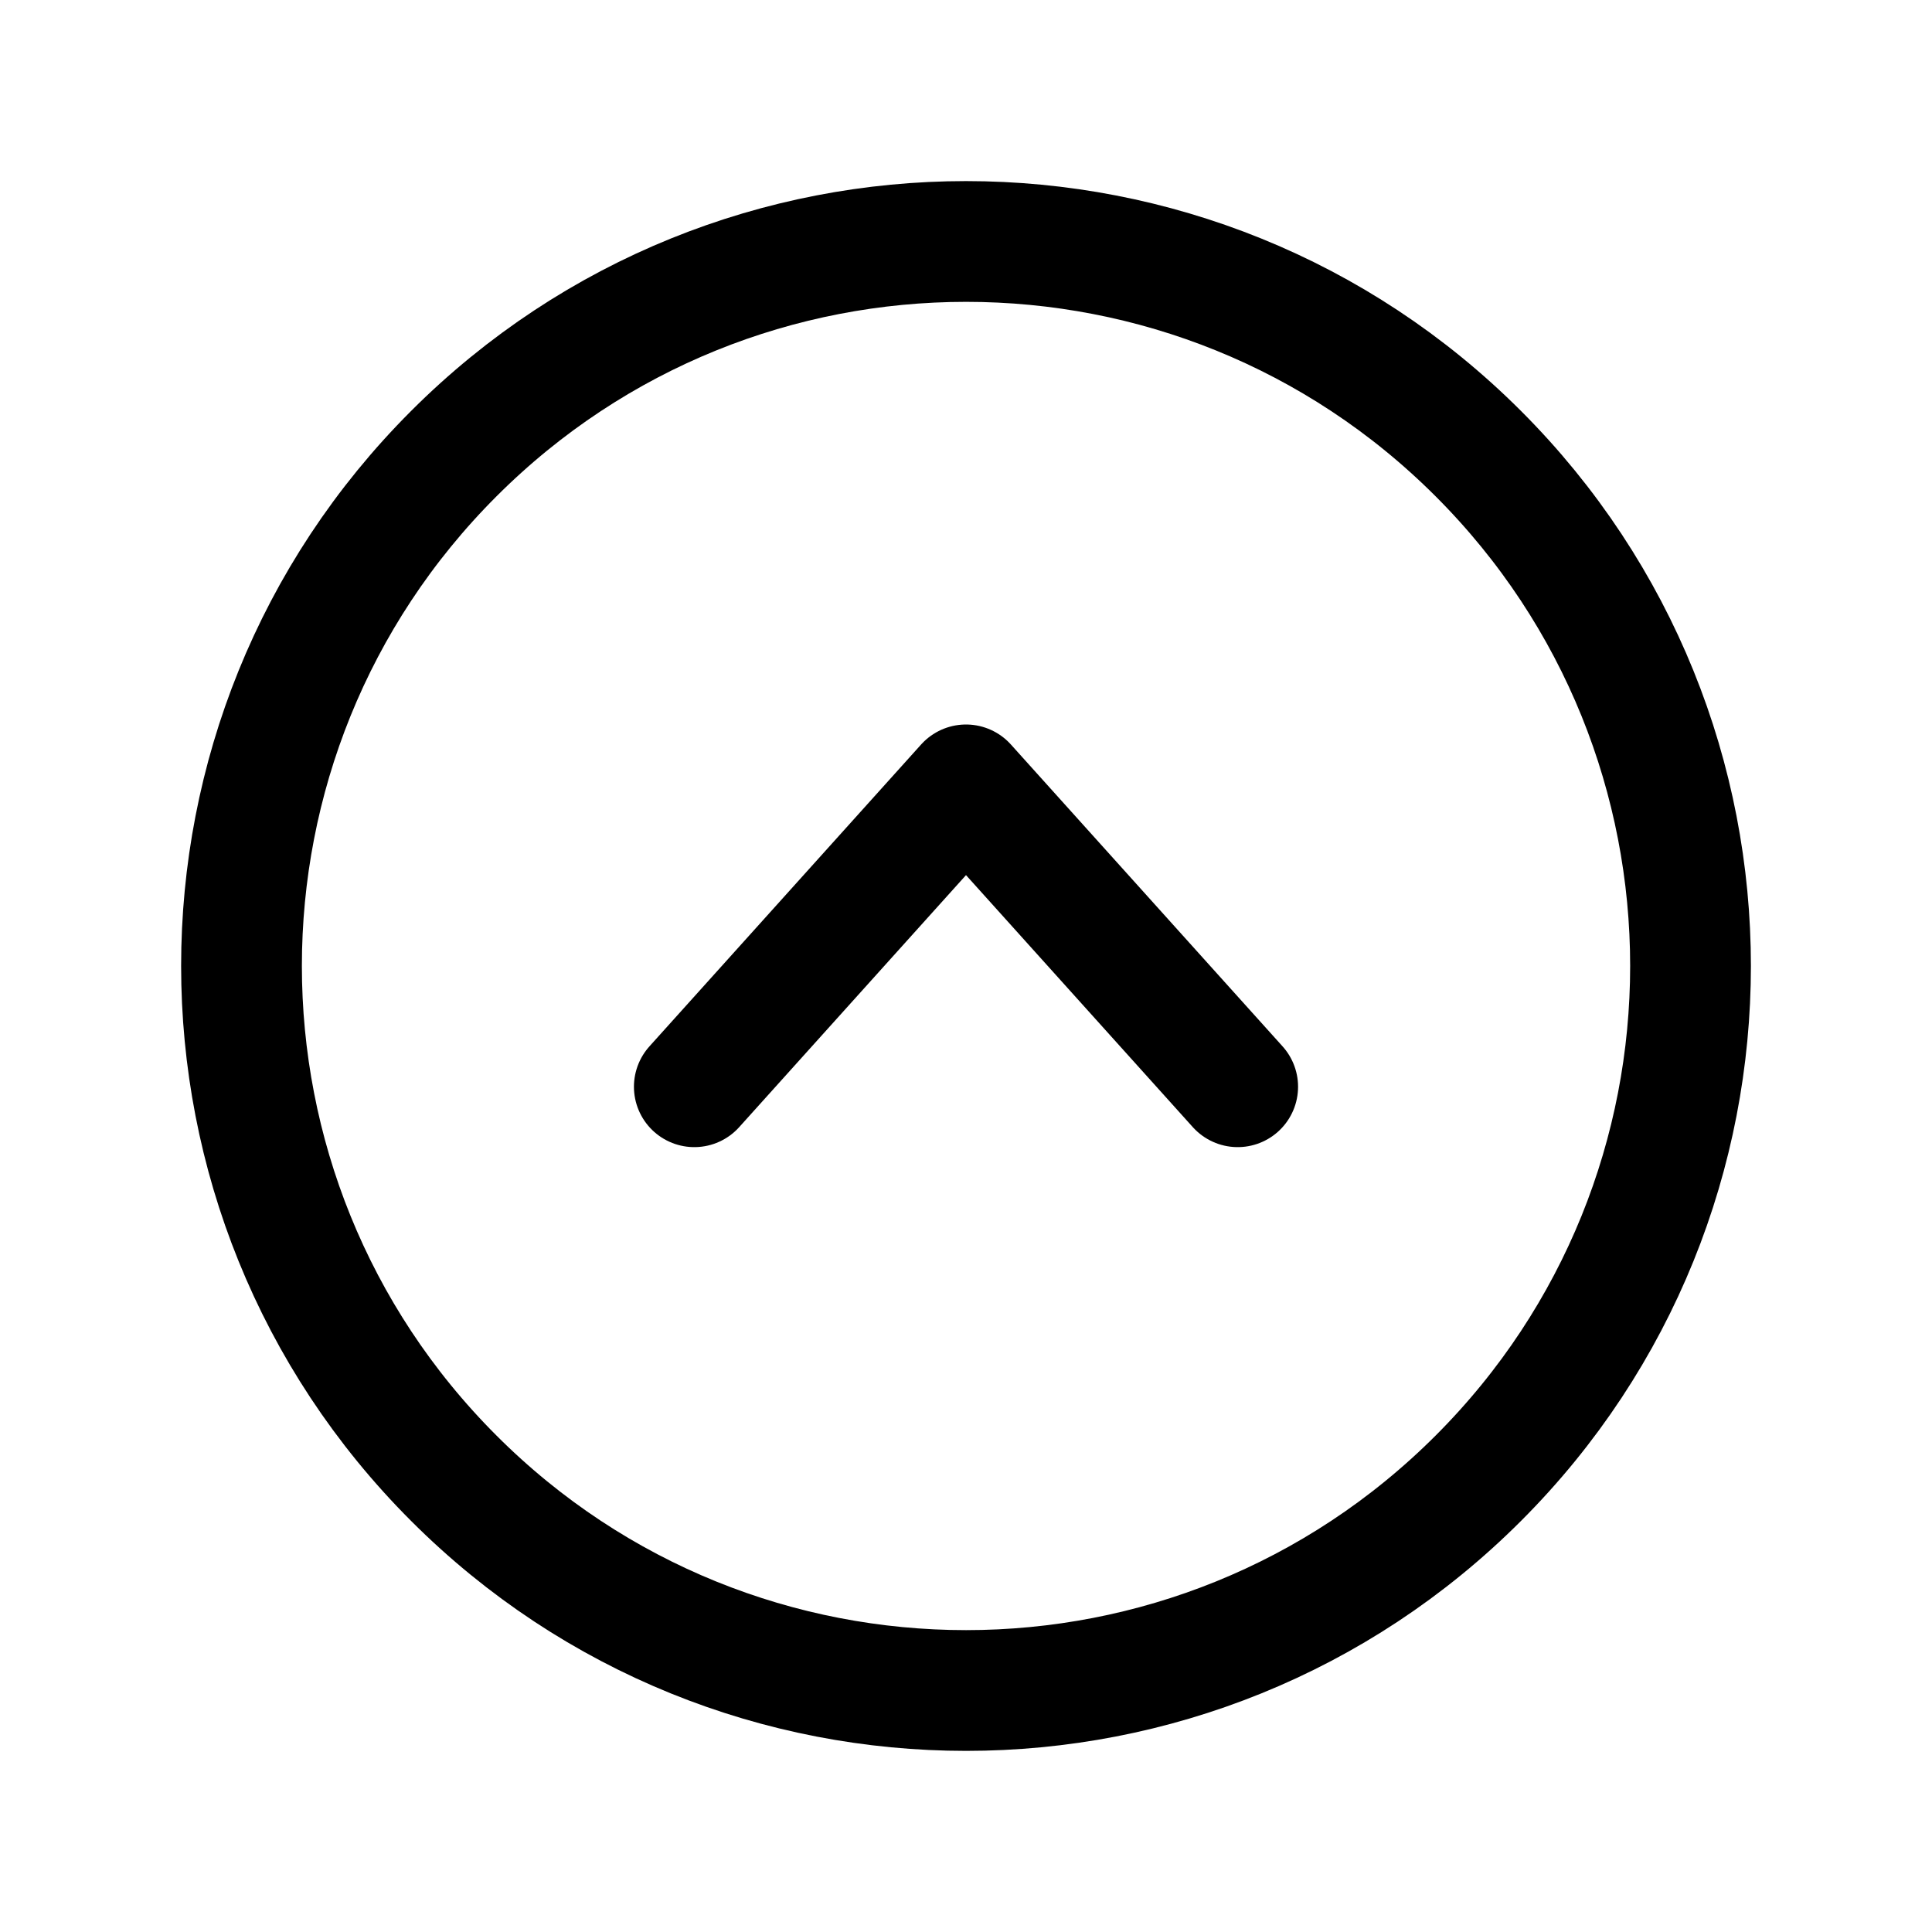 <?xml version="1.0" encoding="UTF-8"?>
<svg width="16px" height="16px" viewBox="0 0 16 16" version="1.1" xmlns="http://www.w3.org/2000/svg" xmlns:xlink="http://www.w3.org/1999/xlink">
    <title>caret-up-circle-raw</title>
    <g id="caret-up-circle-raw" stroke="none" stroke-width="1" fill="none" fill-rule="evenodd">
        <polygon id="Fill-1" points="0 16 16 16 16 0 0 0"></polygon>
        <path d="M12.243,3.757 C9.9,1.414 6.101,1.414 3.758,3.757 C1.414,6.1 1.414,9.899 3.758,12.242 C6.101,14.586 9.9,14.586 12.243,12.242 C14.586,9.899 14.586,6.1 12.243,3.757 Z" id="Stroke-2" stroke="#000000"></path>
        <polyline id="Stroke-4" stroke="#000000" stroke-linecap="round" stroke-linejoin="round" points="10.25 9 8 6.5 5.75 9"></polyline>
    </g>
</svg>